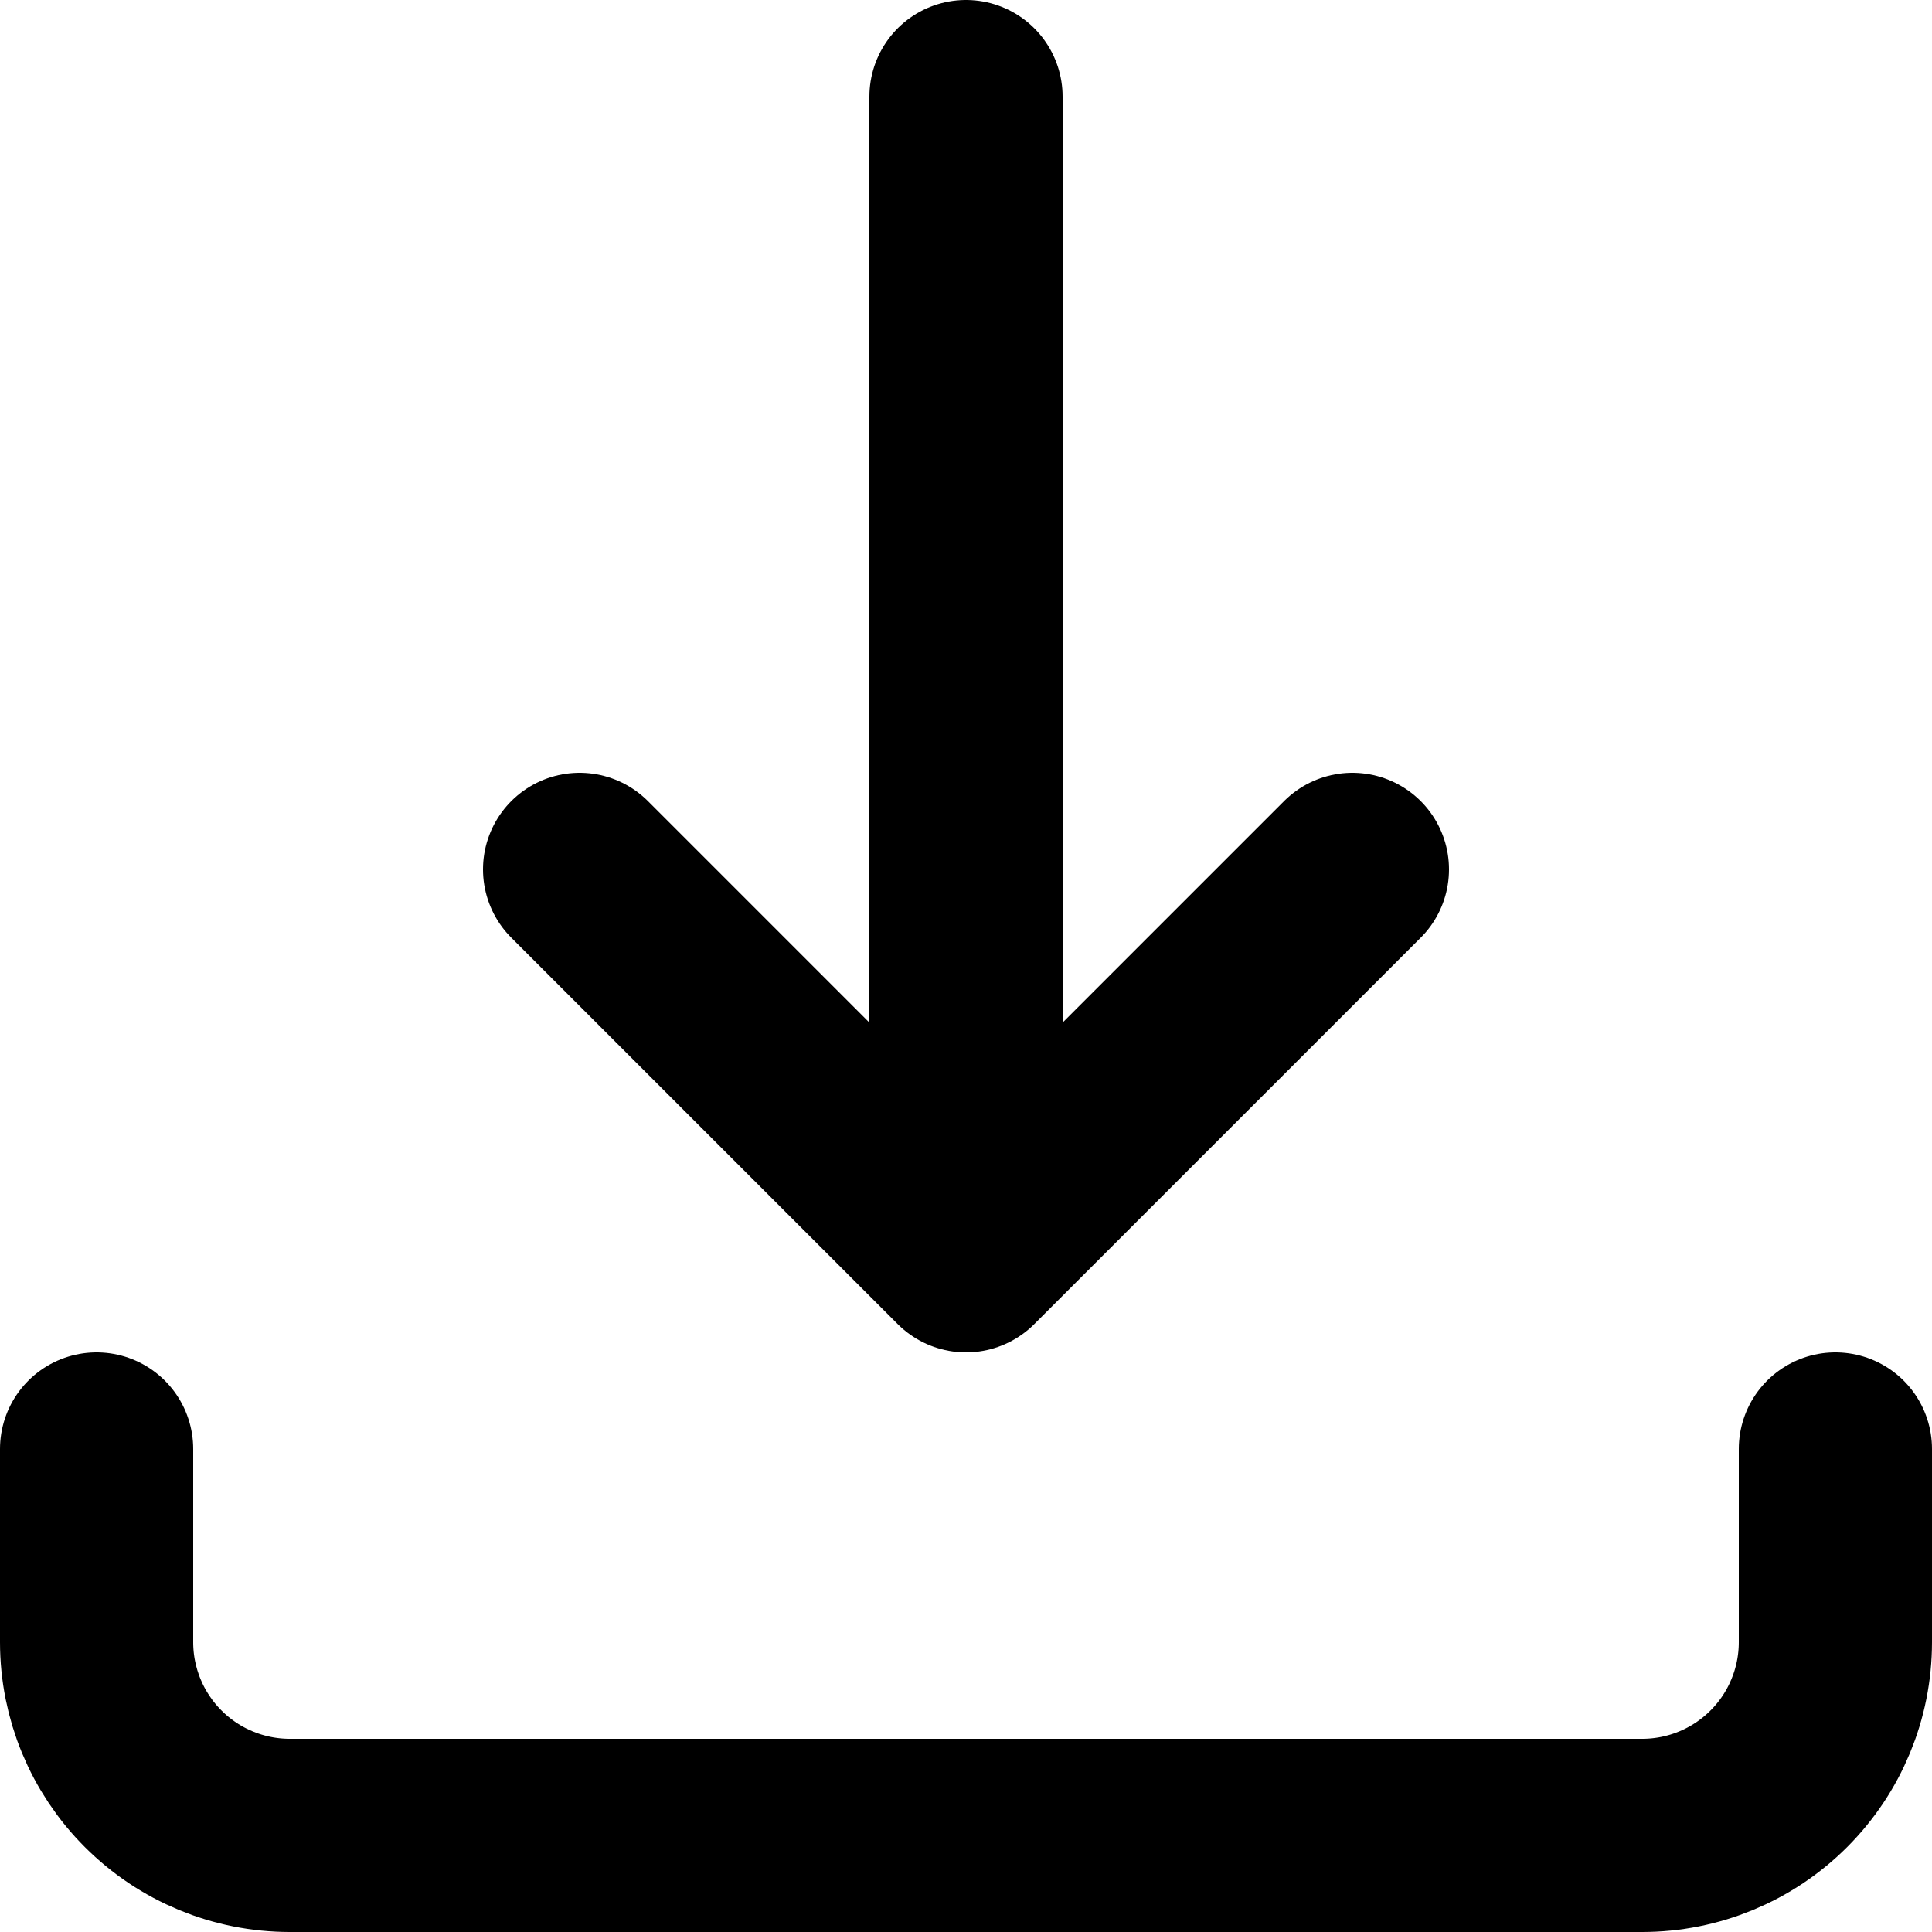 <svg viewBox="0 0 140 140" xmlns="http://www.w3.org/2000/svg"><path d="M70 7V91M70 91L98 63M70 91L42 63M7 105V119C7 122.713 8.475 126.274 11.101 128.899C13.726 131.525 17.287 133 21 133H119C122.713 133 126.274 131.525 128.899 128.899C131.525 126.274 133 122.713 133 119V105" fill="none" stroke="currentColor" stroke-width="14" stroke-linecap="round" stroke-linejoin="round"/></svg>
